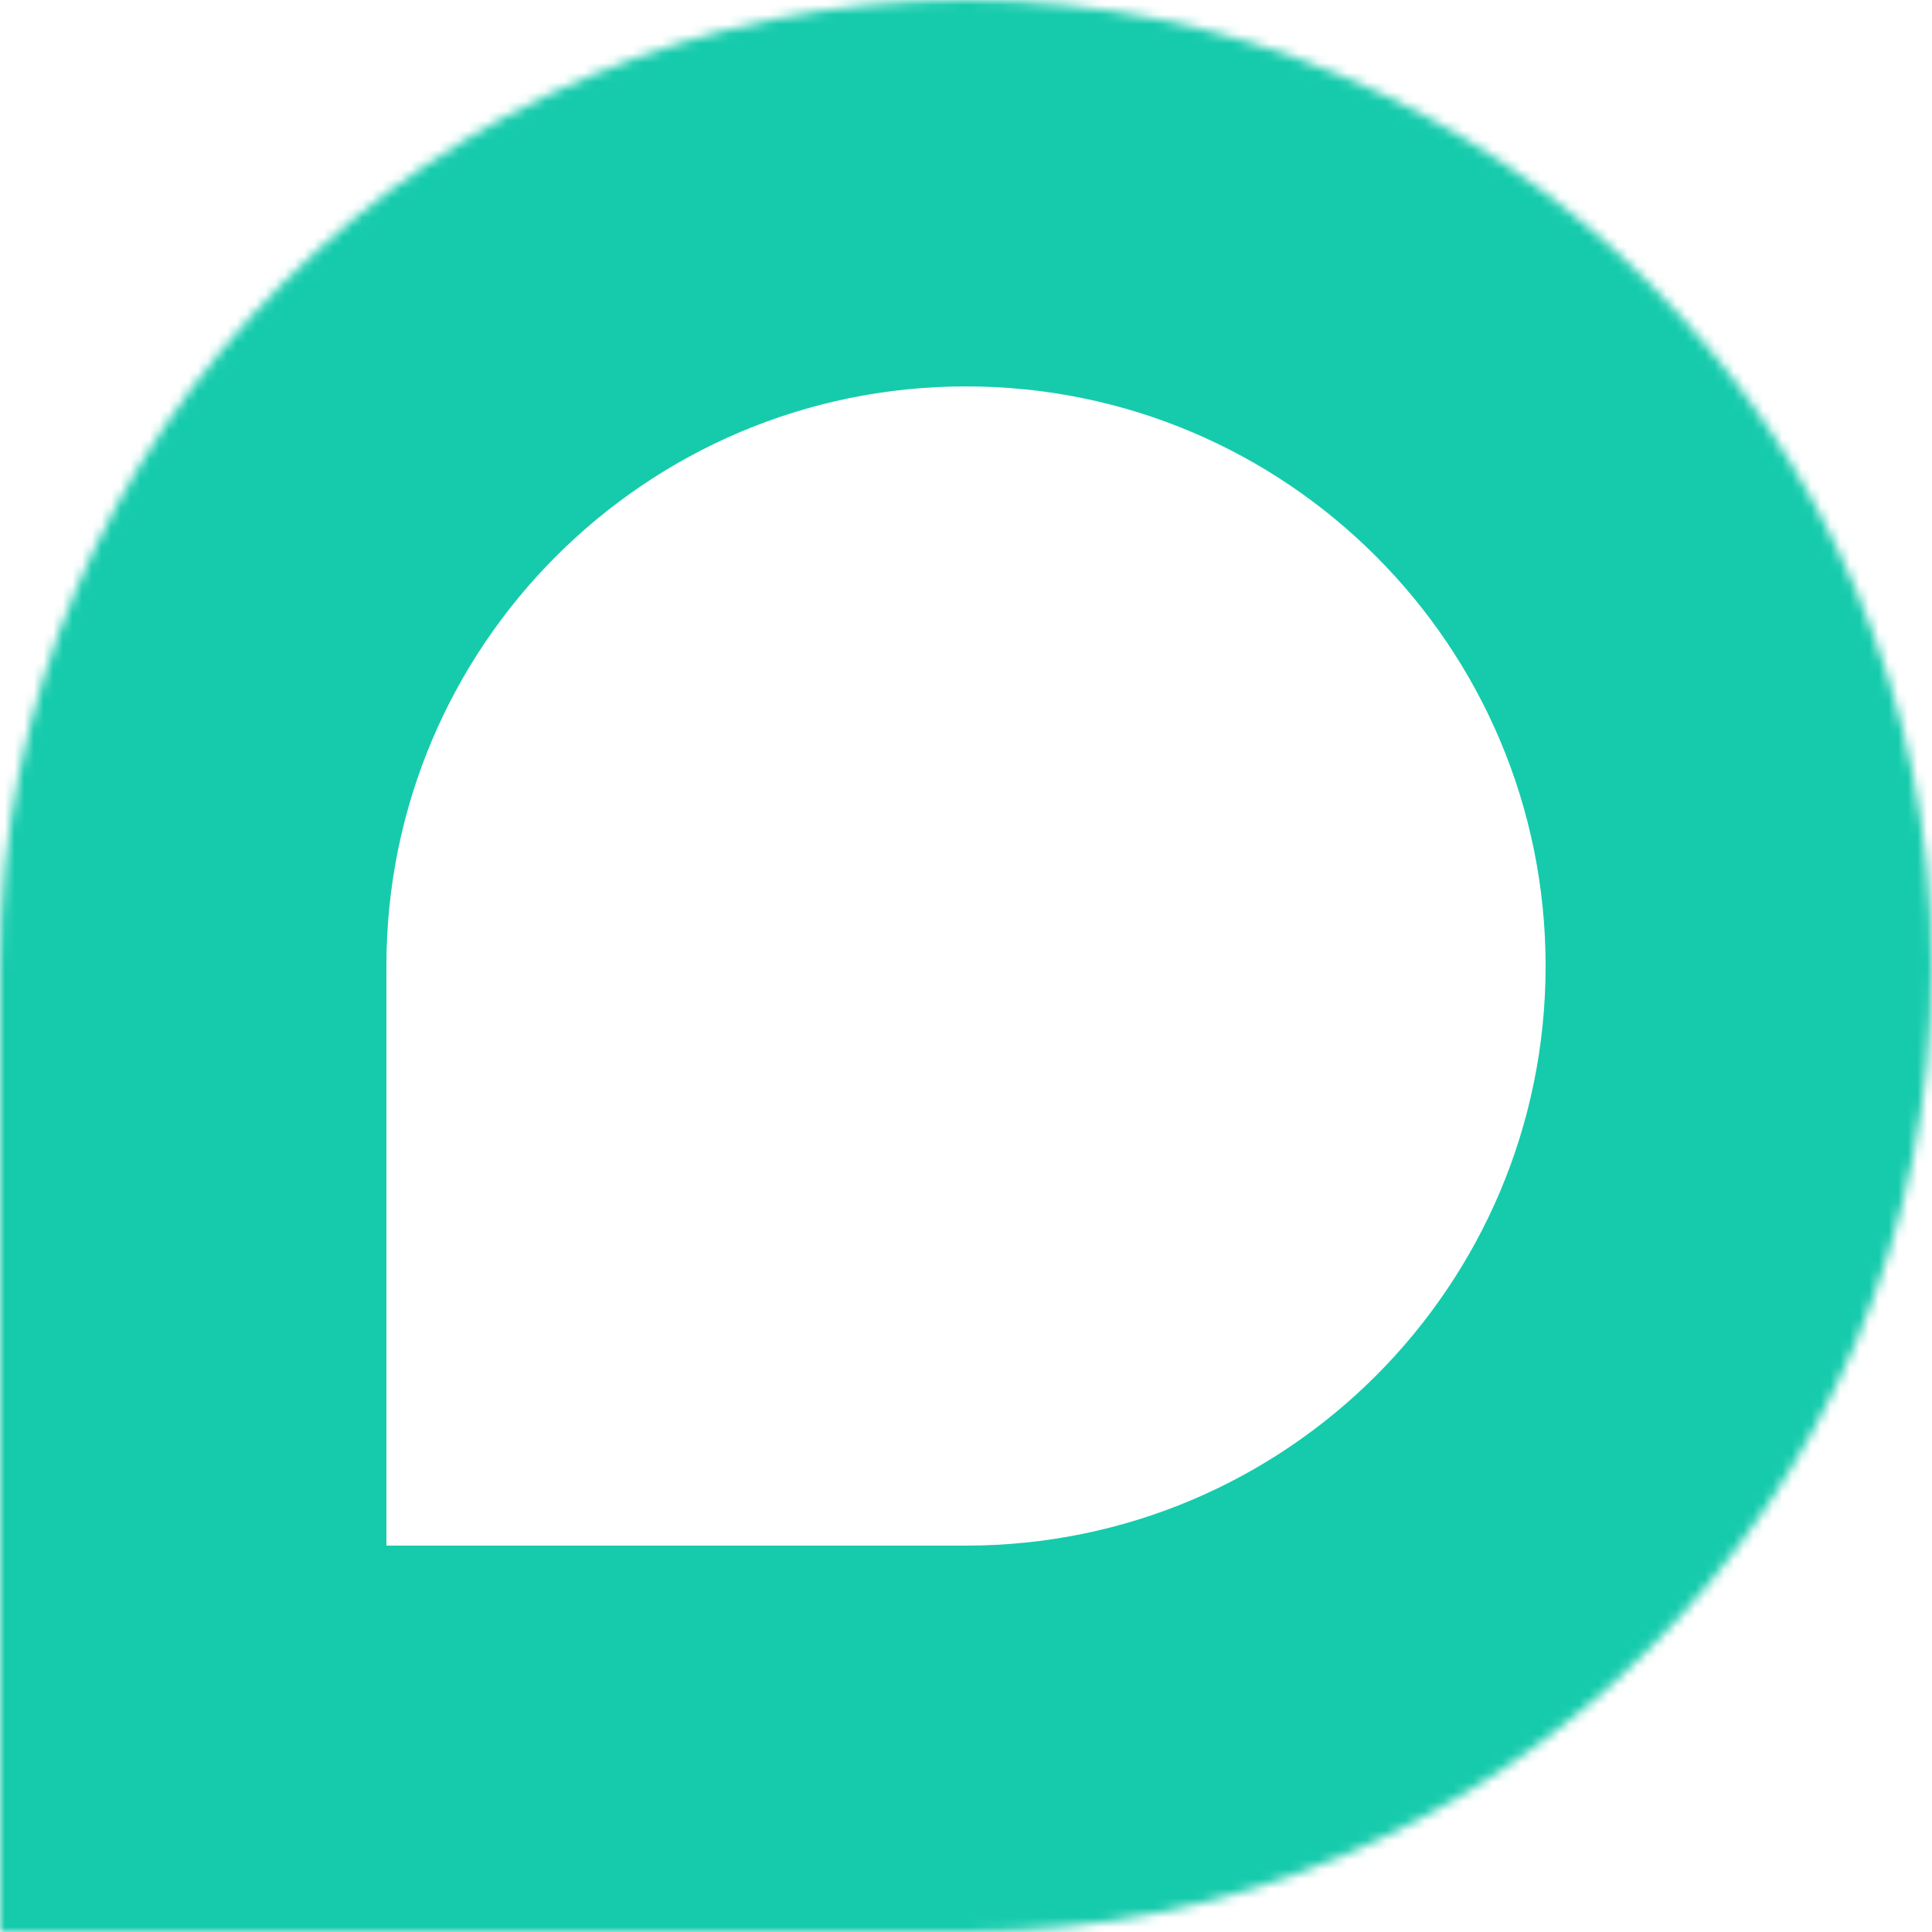 <svg width="200" height="200" viewBox="0 0 200 200" fill="none" xmlns="http://www.w3.org/2000/svg">
<mask id="path-1-inside-1" fill="white">
<path fill-rule="evenodd" clip-rule="evenodd" d="M100 0C155.228 0 200 44.772 200 100C200 155.228 155.228 200 100 200H0V100C0 44.772 44.772 0 100 0Z"/>
</mask>
<path d="M0 200V240H-40V200H0ZM160 100C160 66.863 133.137 40 100 40V-40C177.32 -40 240 22.68 240 100H160ZM100 160C133.137 160 160 133.137 160 100H240C240 177.32 177.32 240 100 240V160ZM0 160H100V240H0V160ZM40 100V200H-40V100H40ZM100 40C66.863 40 40 66.863 40 100H-40C-40 22.68 22.68 -40 100 -40V40Z" fill="#16CBAC" mask="url(#path-1-inside-1)"/>
</svg>
